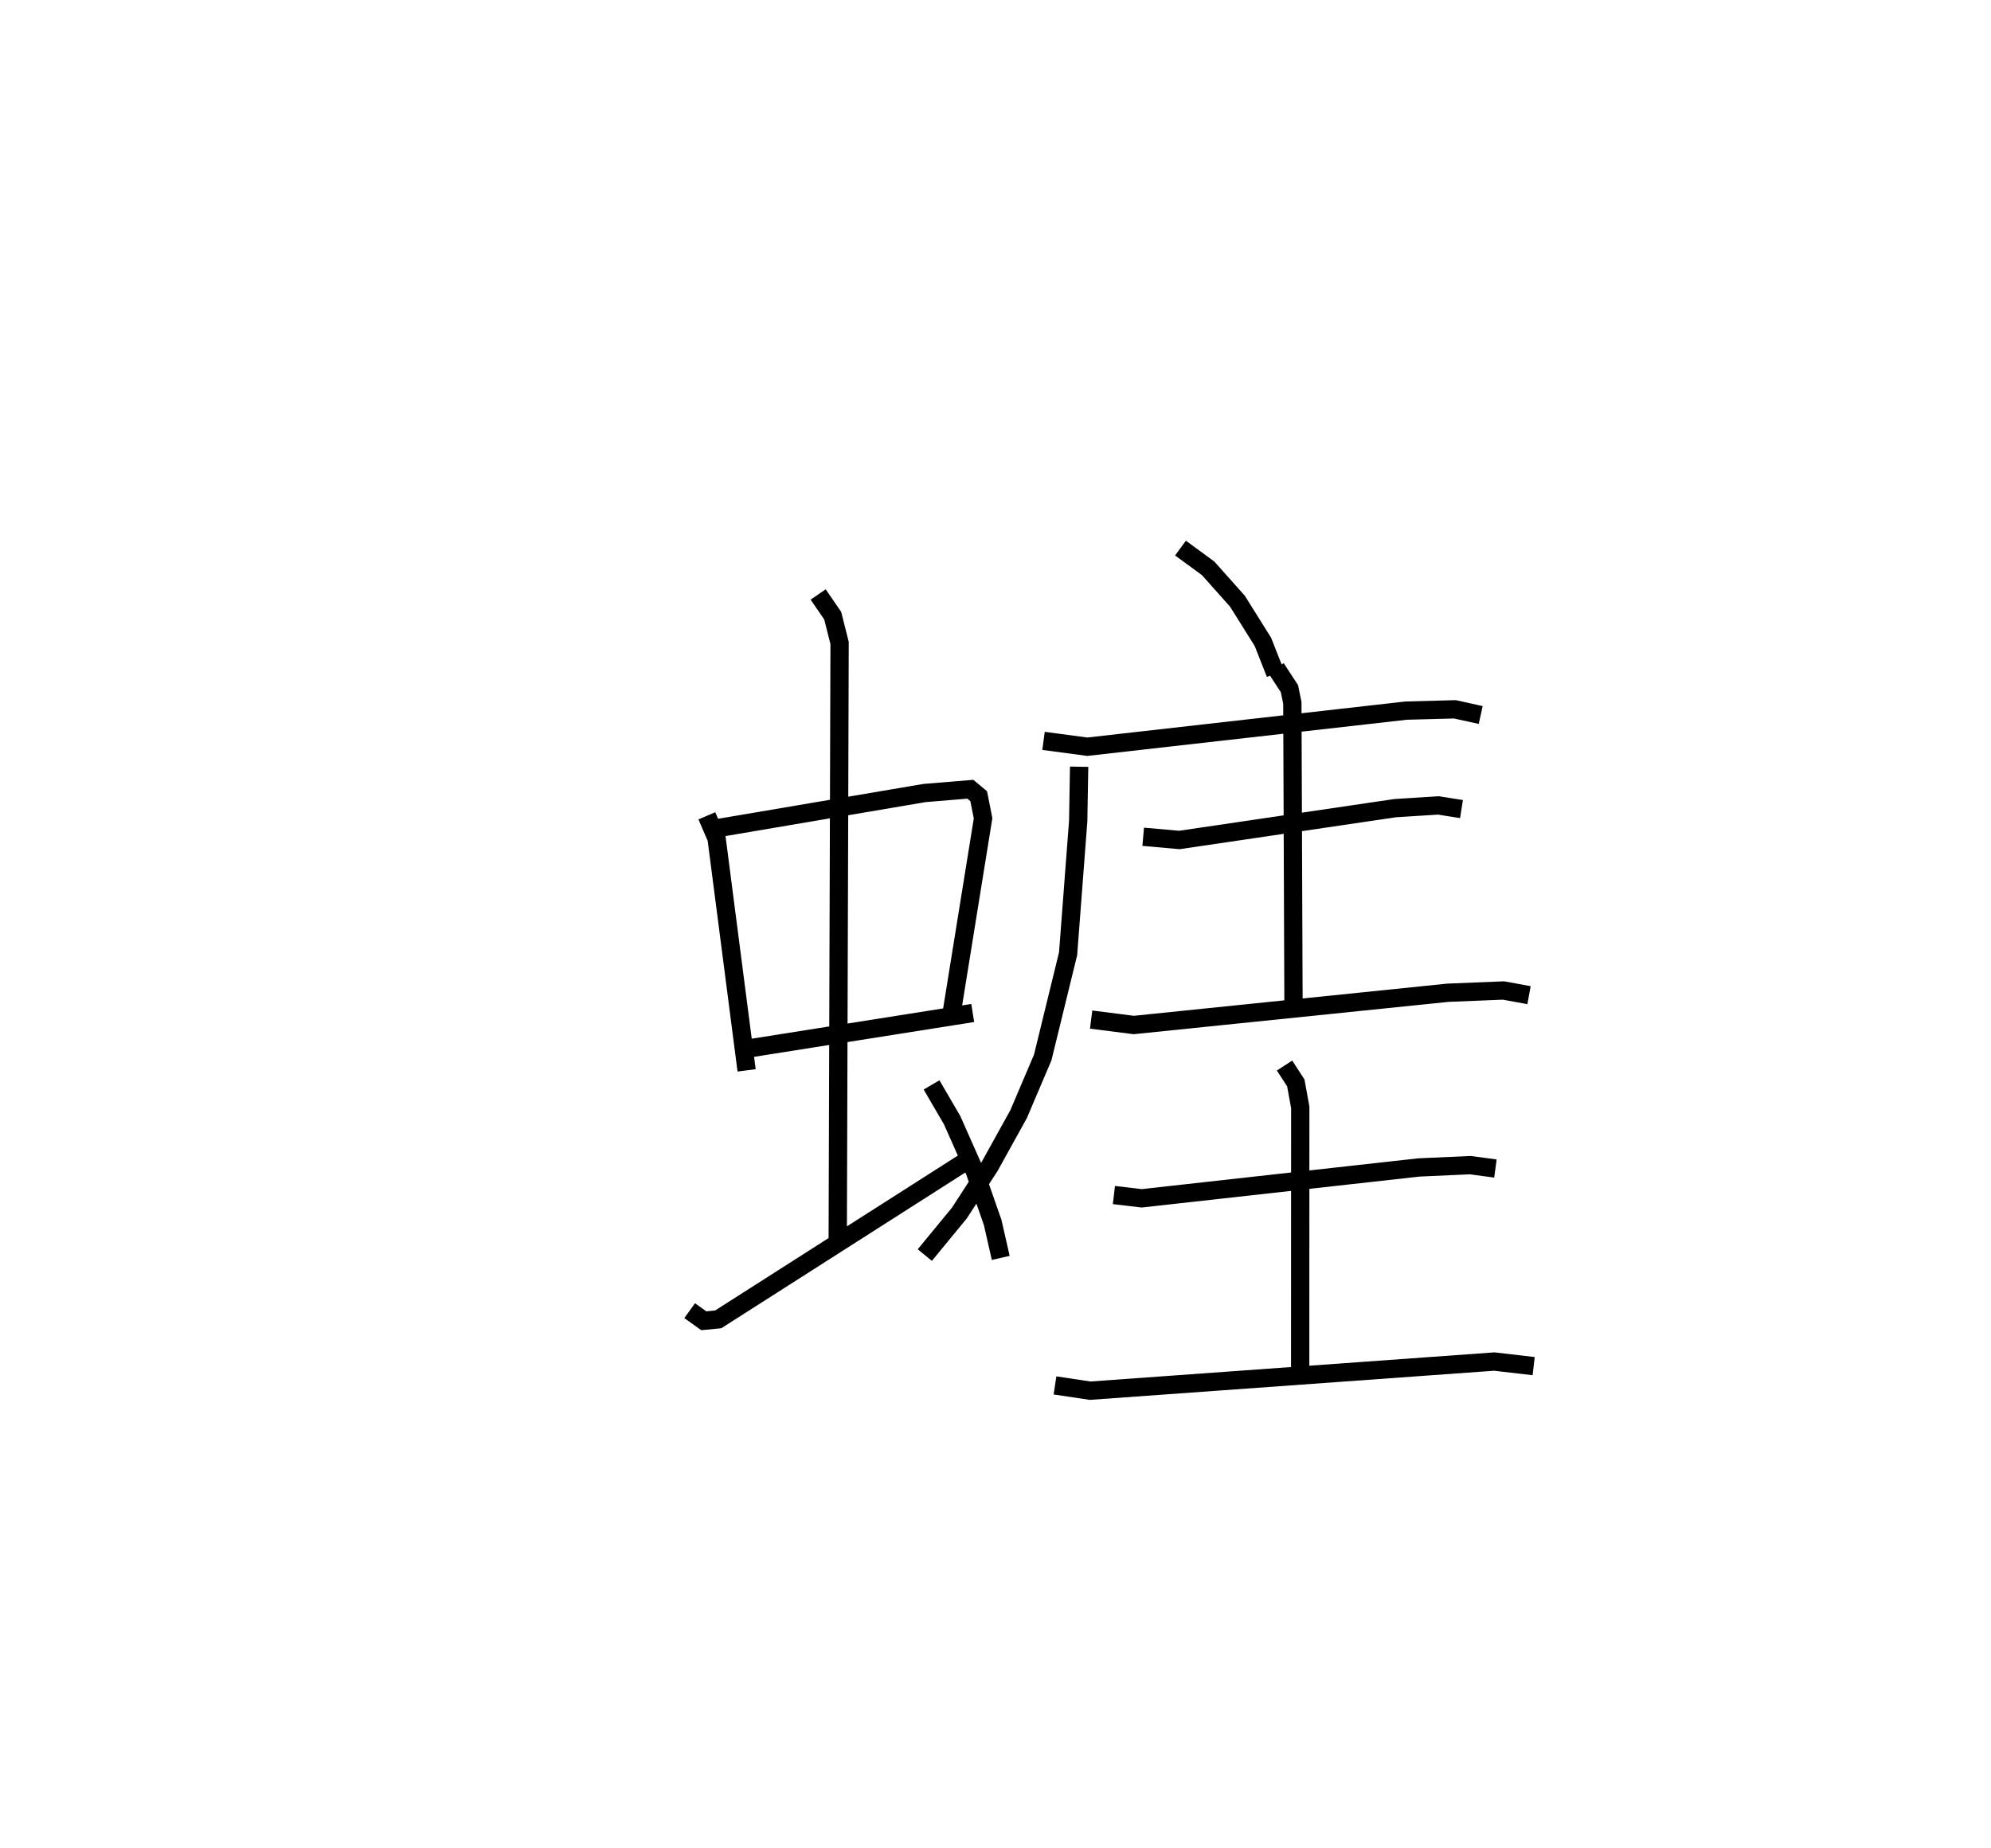<?xml version="1.0" encoding="utf-8" ?>
<svg baseProfile="full" height="101.034" version="1.1" width="108.835" xmlns="http://www.w3.org/2000/svg" xmlns:ev="http://www.w3.org/2001/xml-events" xmlns:xlink="http://www.w3.org/1999/xlink"><defs /><rect fill="white" height="101.034" width="108.835" x="0" y="0" /><path d="M25,25 m0.0,0.0 m13.639,19.606 l0.145,0.338 0.387,0.895 l1.641,12.685 m-1.482,-13.262 l11.212,-1.903 2.501,-0.206 l0.455,0.379 0.24,1.21 l-1.712,10.615 m-11.517,2.034 l12.663,-2.004 m-8.449,-22.883 l0.796,1.16 0.376,1.494 l-0.102,32.627 m-8.093,3.877 l0.77,0.553 0.79,-0.077 l13.479,-8.605 m-1.817,-4.214 l1.125,1.93 1.237,2.79 l0.98,2.805 0.439,1.934 m9.826,-38.81 l1.512,1.107 1.602,1.797 l1.395,2.231 0.679,1.725 m-12.674,3.681 l2.394,0.319 17.425,-1.974 l2.667,-0.071 1.411,0.311 m-21.951,2.828 l-0.051,2.965 -0.552,7.258 l-1.388,5.677 -1.318,3.095 l-1.58,2.853 -1.657,2.554 l-1.89,2.299 m11.938,-22.871 l1.979,0.175 11.801,-1.741 l2.357,-0.148 1.262,0.199 m-10.138,-7.705 l0.733,1.122 0.159,0.775 l0.064,16.702 m-11.063,0.616 l2.33,0.297 17.164,-1.763 l3.046,-0.124 1.397,0.256 m-22.692,10.928 l1.519,0.179 15.159,-1.688 l2.803,-0.126 1.374,0.185 m-11.528,-5.63 l0.616,0.948 0.244,1.34 l-0.005,14.425 m-13.402,0.776 l1.923,0.288 22.089,-1.593 l2.153,0.25 " fill="none" stroke="black" stroke-width="1" /></svg>